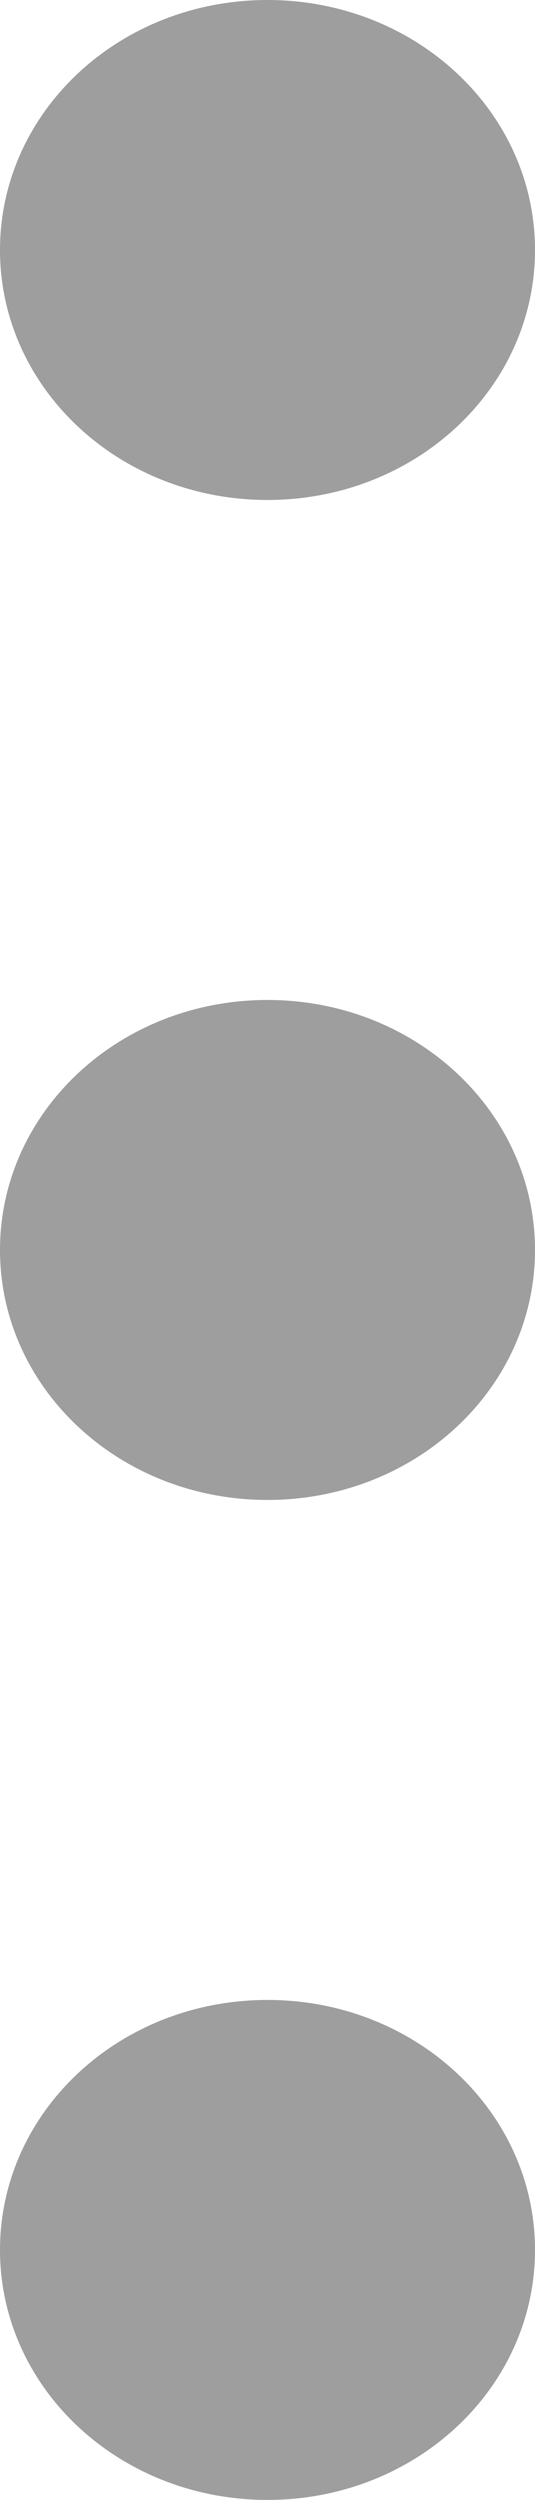 <svg width="3" height="14" viewBox="0 0 3 14" fill="none" xmlns="http://www.w3.org/2000/svg">
<path d="M1.5 11.2C2.33 11.2 3 11.825 3 12.6C3 13.375 2.33 14 1.5 14C0.67 14 0 13.375 0 12.6C0 11.825 0.67 11.2 1.5 11.2ZM0 7C0 7.775 0.67 8.4 1.5 8.4C2.33 8.4 3 7.775 3 7C3 6.225 2.33 5.6 1.5 5.6C0.67 5.6 0 6.225 0 7ZM0 1.4C0 2.175 0.67 2.8 1.5 2.8C2.33 2.8 3 2.175 3 1.4C3 0.625 2.33 0 1.5 0C0.67 0 0 0.625 0 1.4Z" fill="#9E9E9E"/>
</svg>
